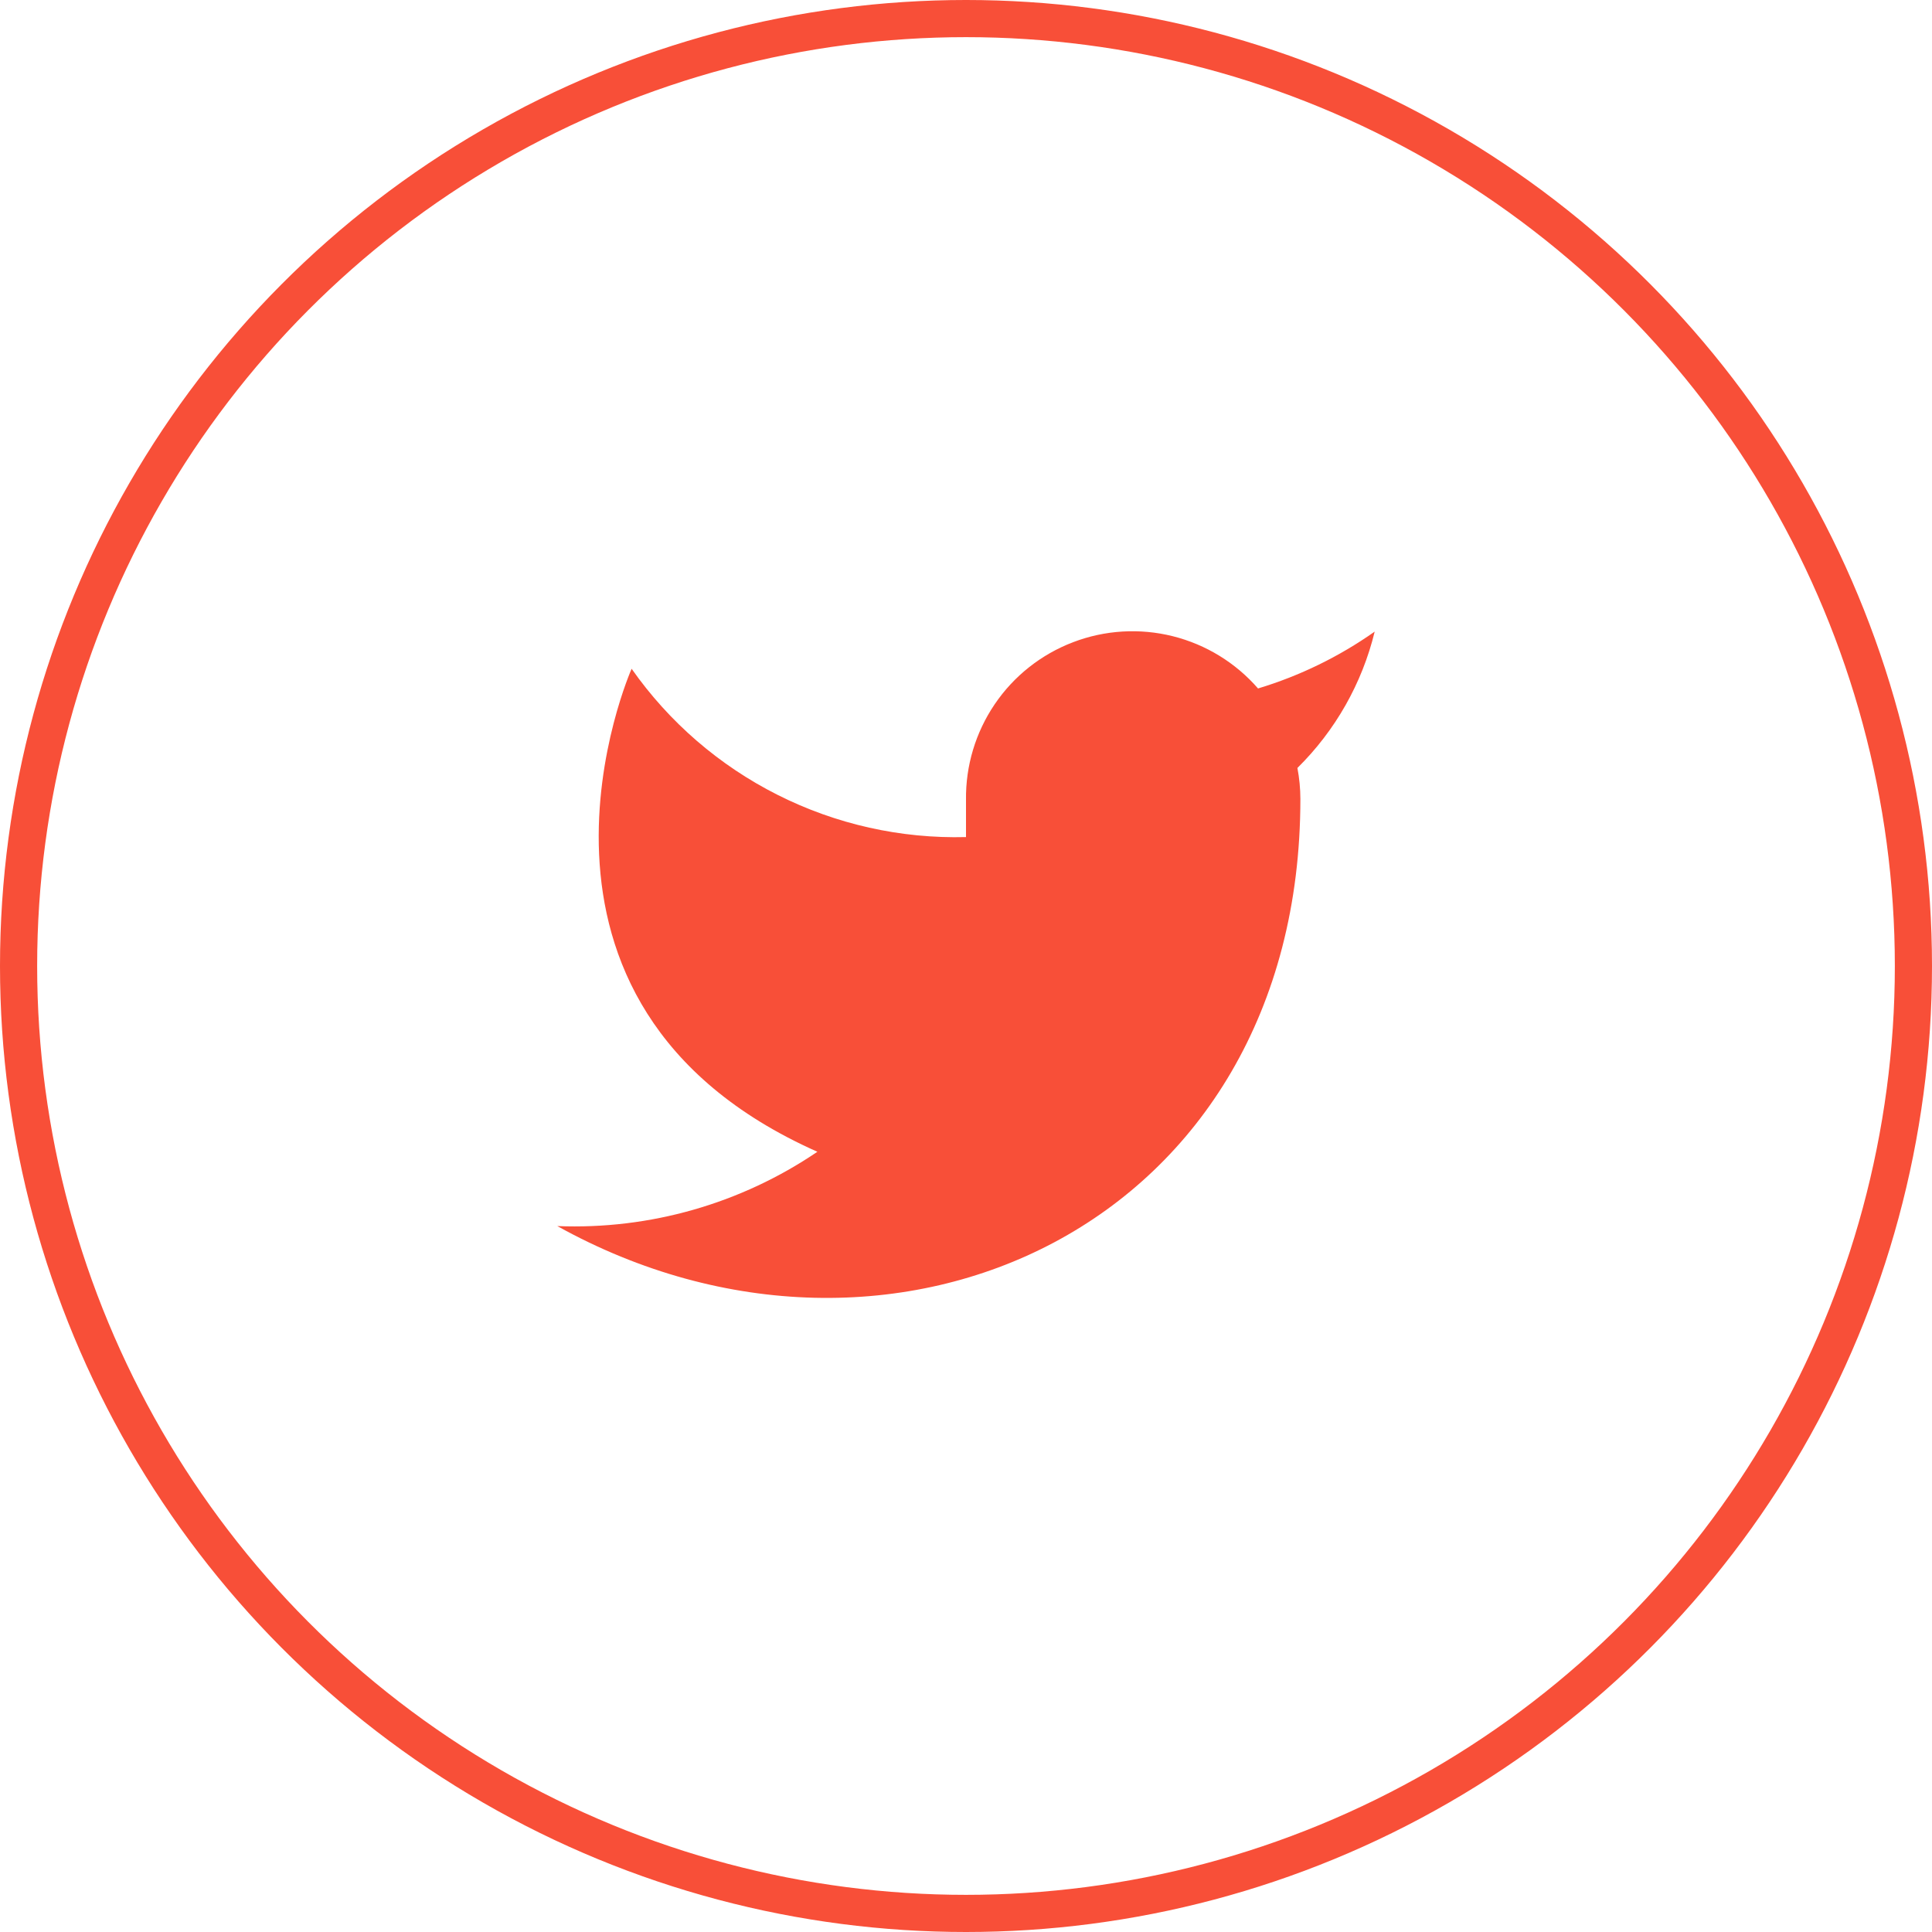 <svg width="52" height="52" viewBox="0 0 52 52" fill="none" xmlns="http://www.w3.org/2000/svg">
<path d="M37 17C36.042 17.675 34.982 18.192 33.86 18.53C33.258 17.838 32.457 17.347 31.567 17.124C30.677 16.901 29.739 16.957 28.882 17.285C28.025 17.612 27.288 18.194 26.773 18.954C26.258 19.713 25.988 20.612 26 21.53V22.53C24.243 22.576 22.501 22.186 20.931 21.395C19.361 20.605 18.01 19.439 17 18C17 18 13 27 22 31C19.941 32.398 17.487 33.099 15 33C24 38 35 33 35 21.5C34.999 21.221 34.972 20.944 34.92 20.67C35.941 19.663 36.661 18.393 37 17Z" fill="#F84F38"/>
<circle cx="26" cy="26" r="25.5" stroke="#F84F38"/>
</svg>
